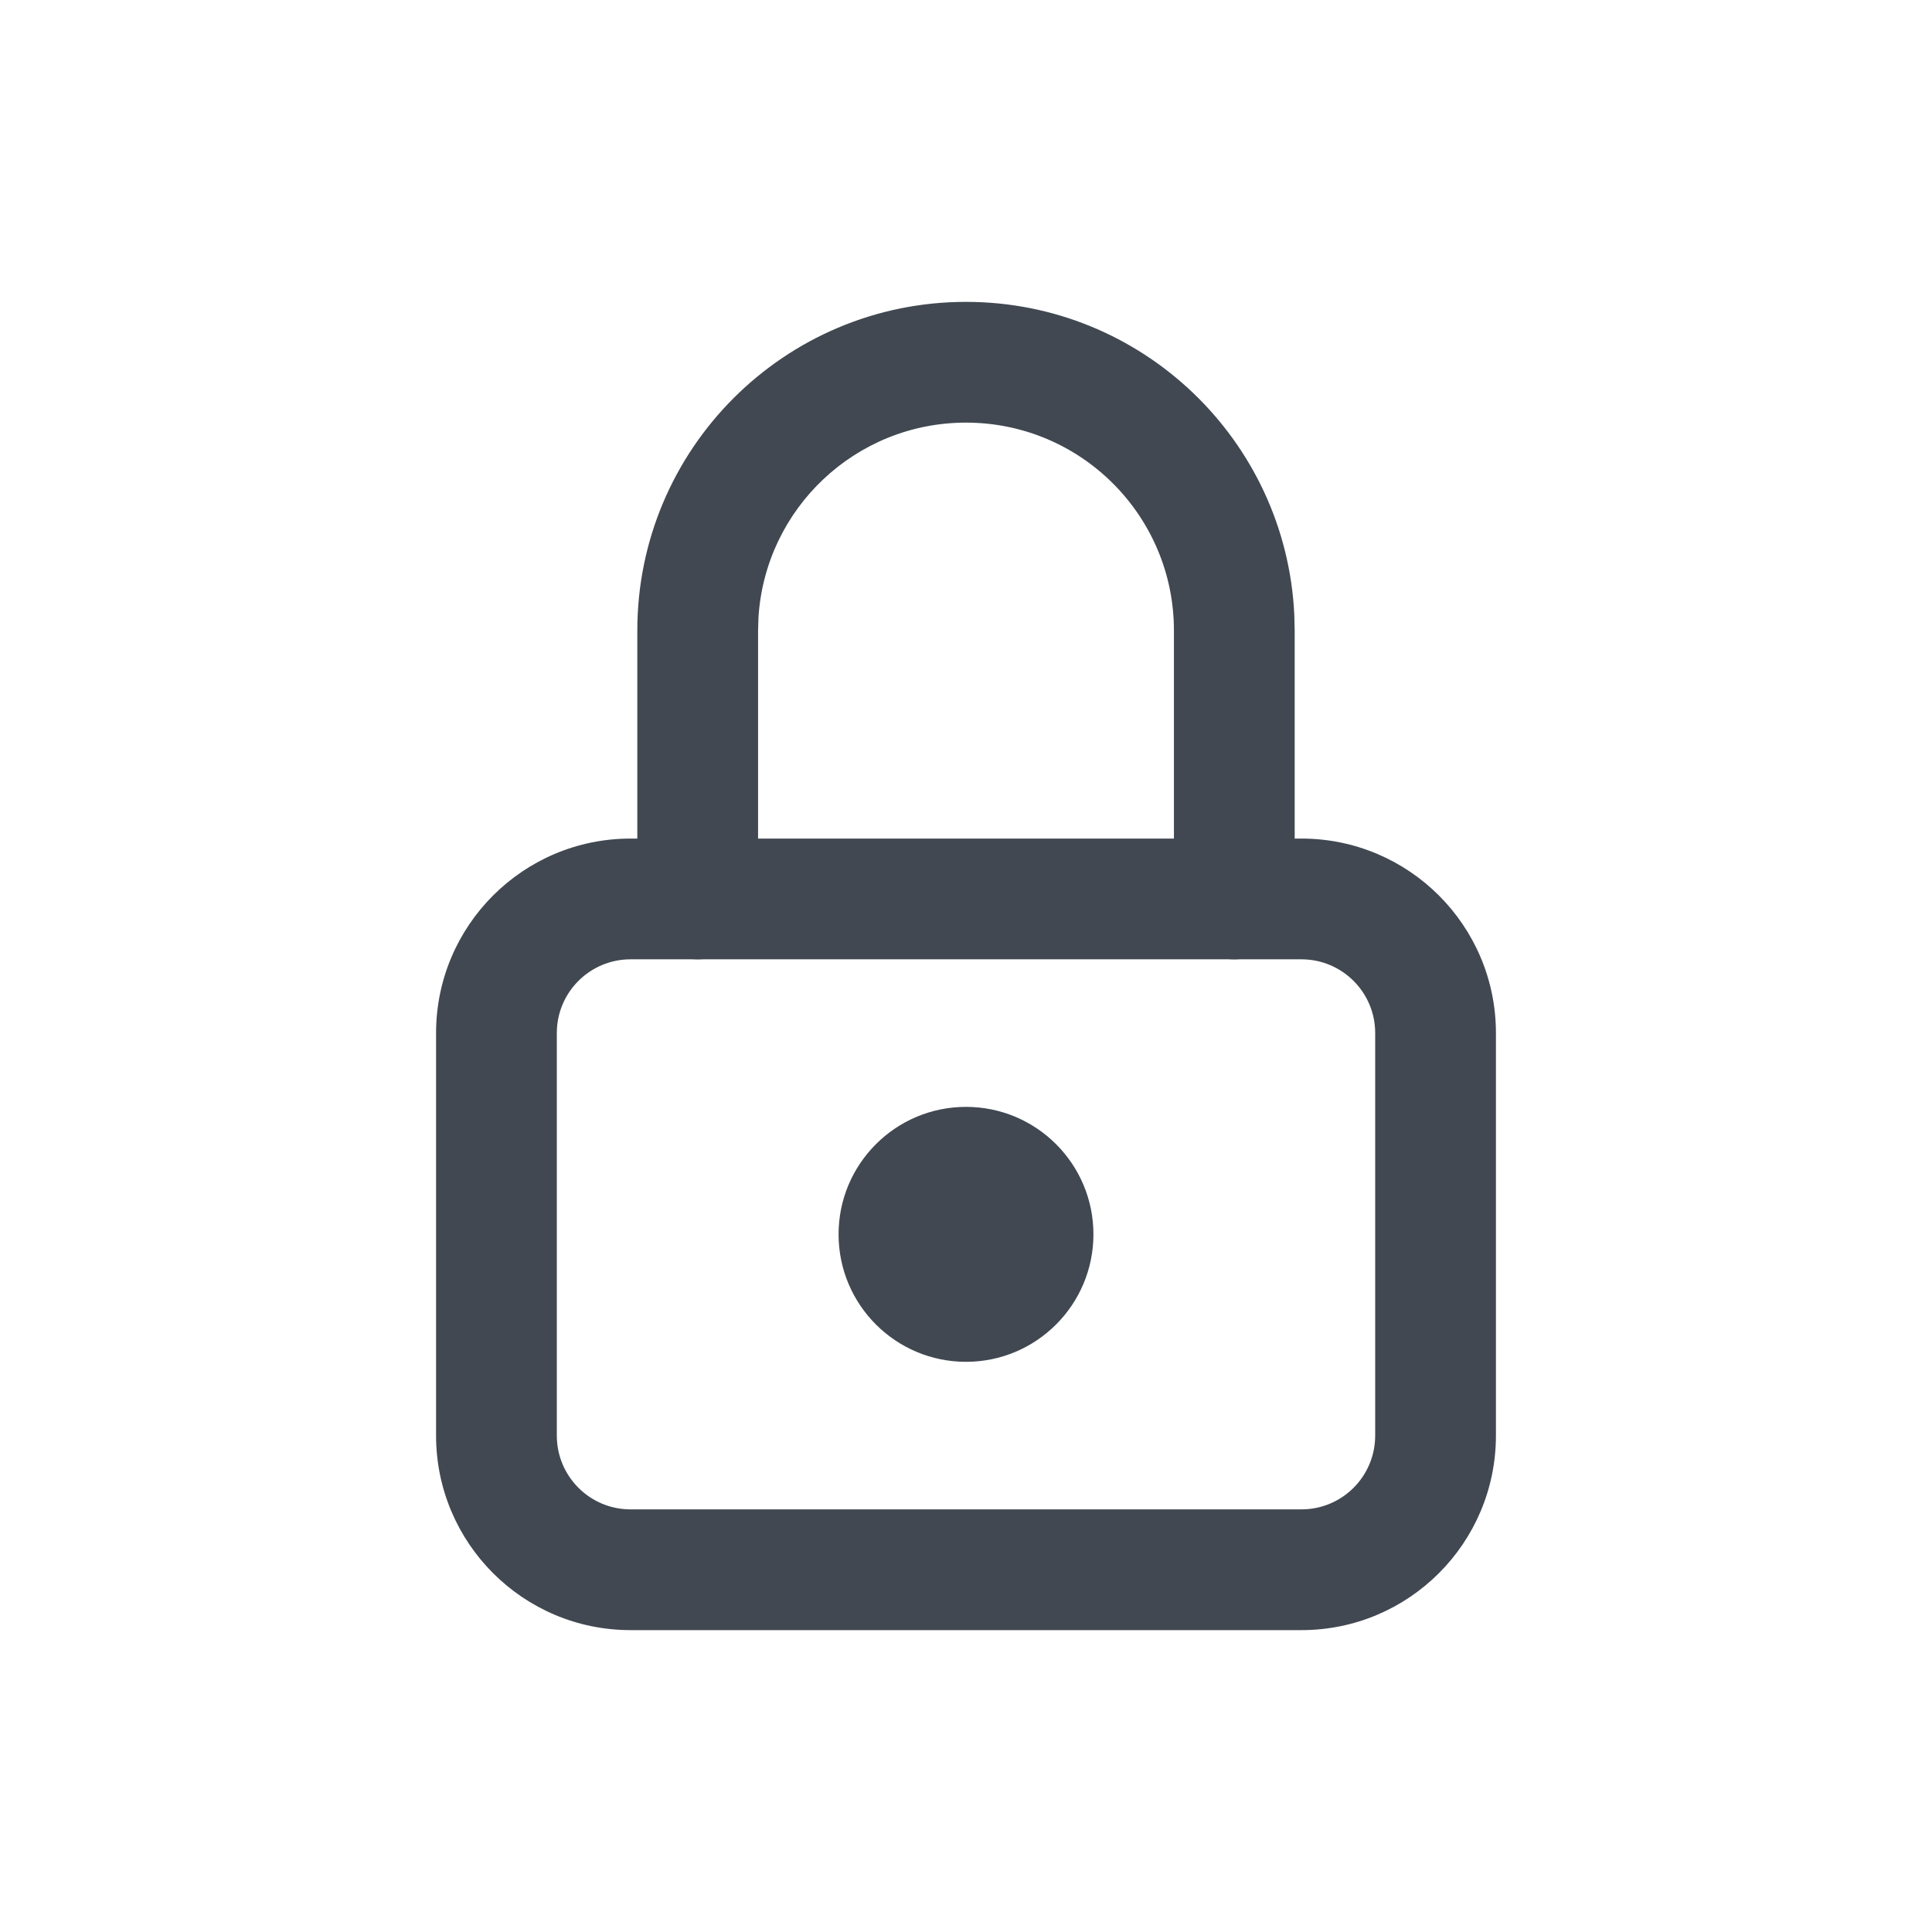 <?xml version="1.0" encoding="UTF-8"?>
<svg width="24px" height="24px" viewBox="0 0 24 24" version="1.1" xmlns="http://www.w3.org/2000/svg" xmlns:xlink="http://www.w3.org/1999/xlink">
    <title>lock</title>
    <g stroke="none" stroke-width="1" fill="none" fill-rule="evenodd">
        <g transform="translate(2, 2)">
            <rect x="0" y="0" width="20" height="20"></rect>
            <g stroke-linecap="round" stroke-linejoin="round">
                <polygon points="0 0 20 0 20 20 0 20"></polygon>
                <path d="M14.167,8.417 L5.833,8.417 C4.499,8.417 3.417,9.499 3.417,10.833 L3.417,15.833 C3.417,17.168 4.499,18.25 5.833,18.25 L14.167,18.25 C15.501,18.25 16.583,17.168 16.583,15.833 L16.583,10.833 C16.583,9.499 15.501,8.417 14.167,8.417 Z M5.833,9.917 L14.167,9.917 C14.673,9.917 15.083,10.327 15.083,10.833 L15.083,15.833 C15.083,16.34 14.673,16.75 14.167,16.75 L5.833,16.75 C5.327,16.75 4.917,16.34 4.917,15.833 L4.917,10.833 C4.917,10.327 5.327,9.917 5.833,9.917 Z" fill="#414851" fill-rule="nonzero"></path>
                <path d="M10,11.75 C9.126,11.75 8.417,12.459 8.417,13.333 C8.417,14.208 9.126,14.917 10,14.917 C10.874,14.917 11.583,14.208 11.583,13.333 C11.583,12.459 10.874,11.75 10,11.75 Z" fill="#414851" fill-rule="nonzero"></path>
                <path d="M10,1.75 C12.187,1.75 13.972,3.469 14.078,5.63 L14.083,5.833 L14.083,9.167 C14.083,9.581 13.748,9.917 13.333,9.917 C12.954,9.917 12.64,9.635 12.59,9.268 L12.583,9.167 L12.583,5.833 C12.583,4.407 11.427,3.25 10,3.25 C8.628,3.25 7.506,4.319 7.422,5.67 L7.417,5.833 L7.417,9.167 C7.417,9.581 7.081,9.917 6.667,9.917 C6.287,9.917 5.973,9.635 5.924,9.268 L5.917,9.167 L5.917,5.833 C5.917,3.578 7.745,1.75 10,1.75 Z" fill="#414851" fill-rule="nonzero"></path>
            </g>
        </g>
    </g>
</svg>
